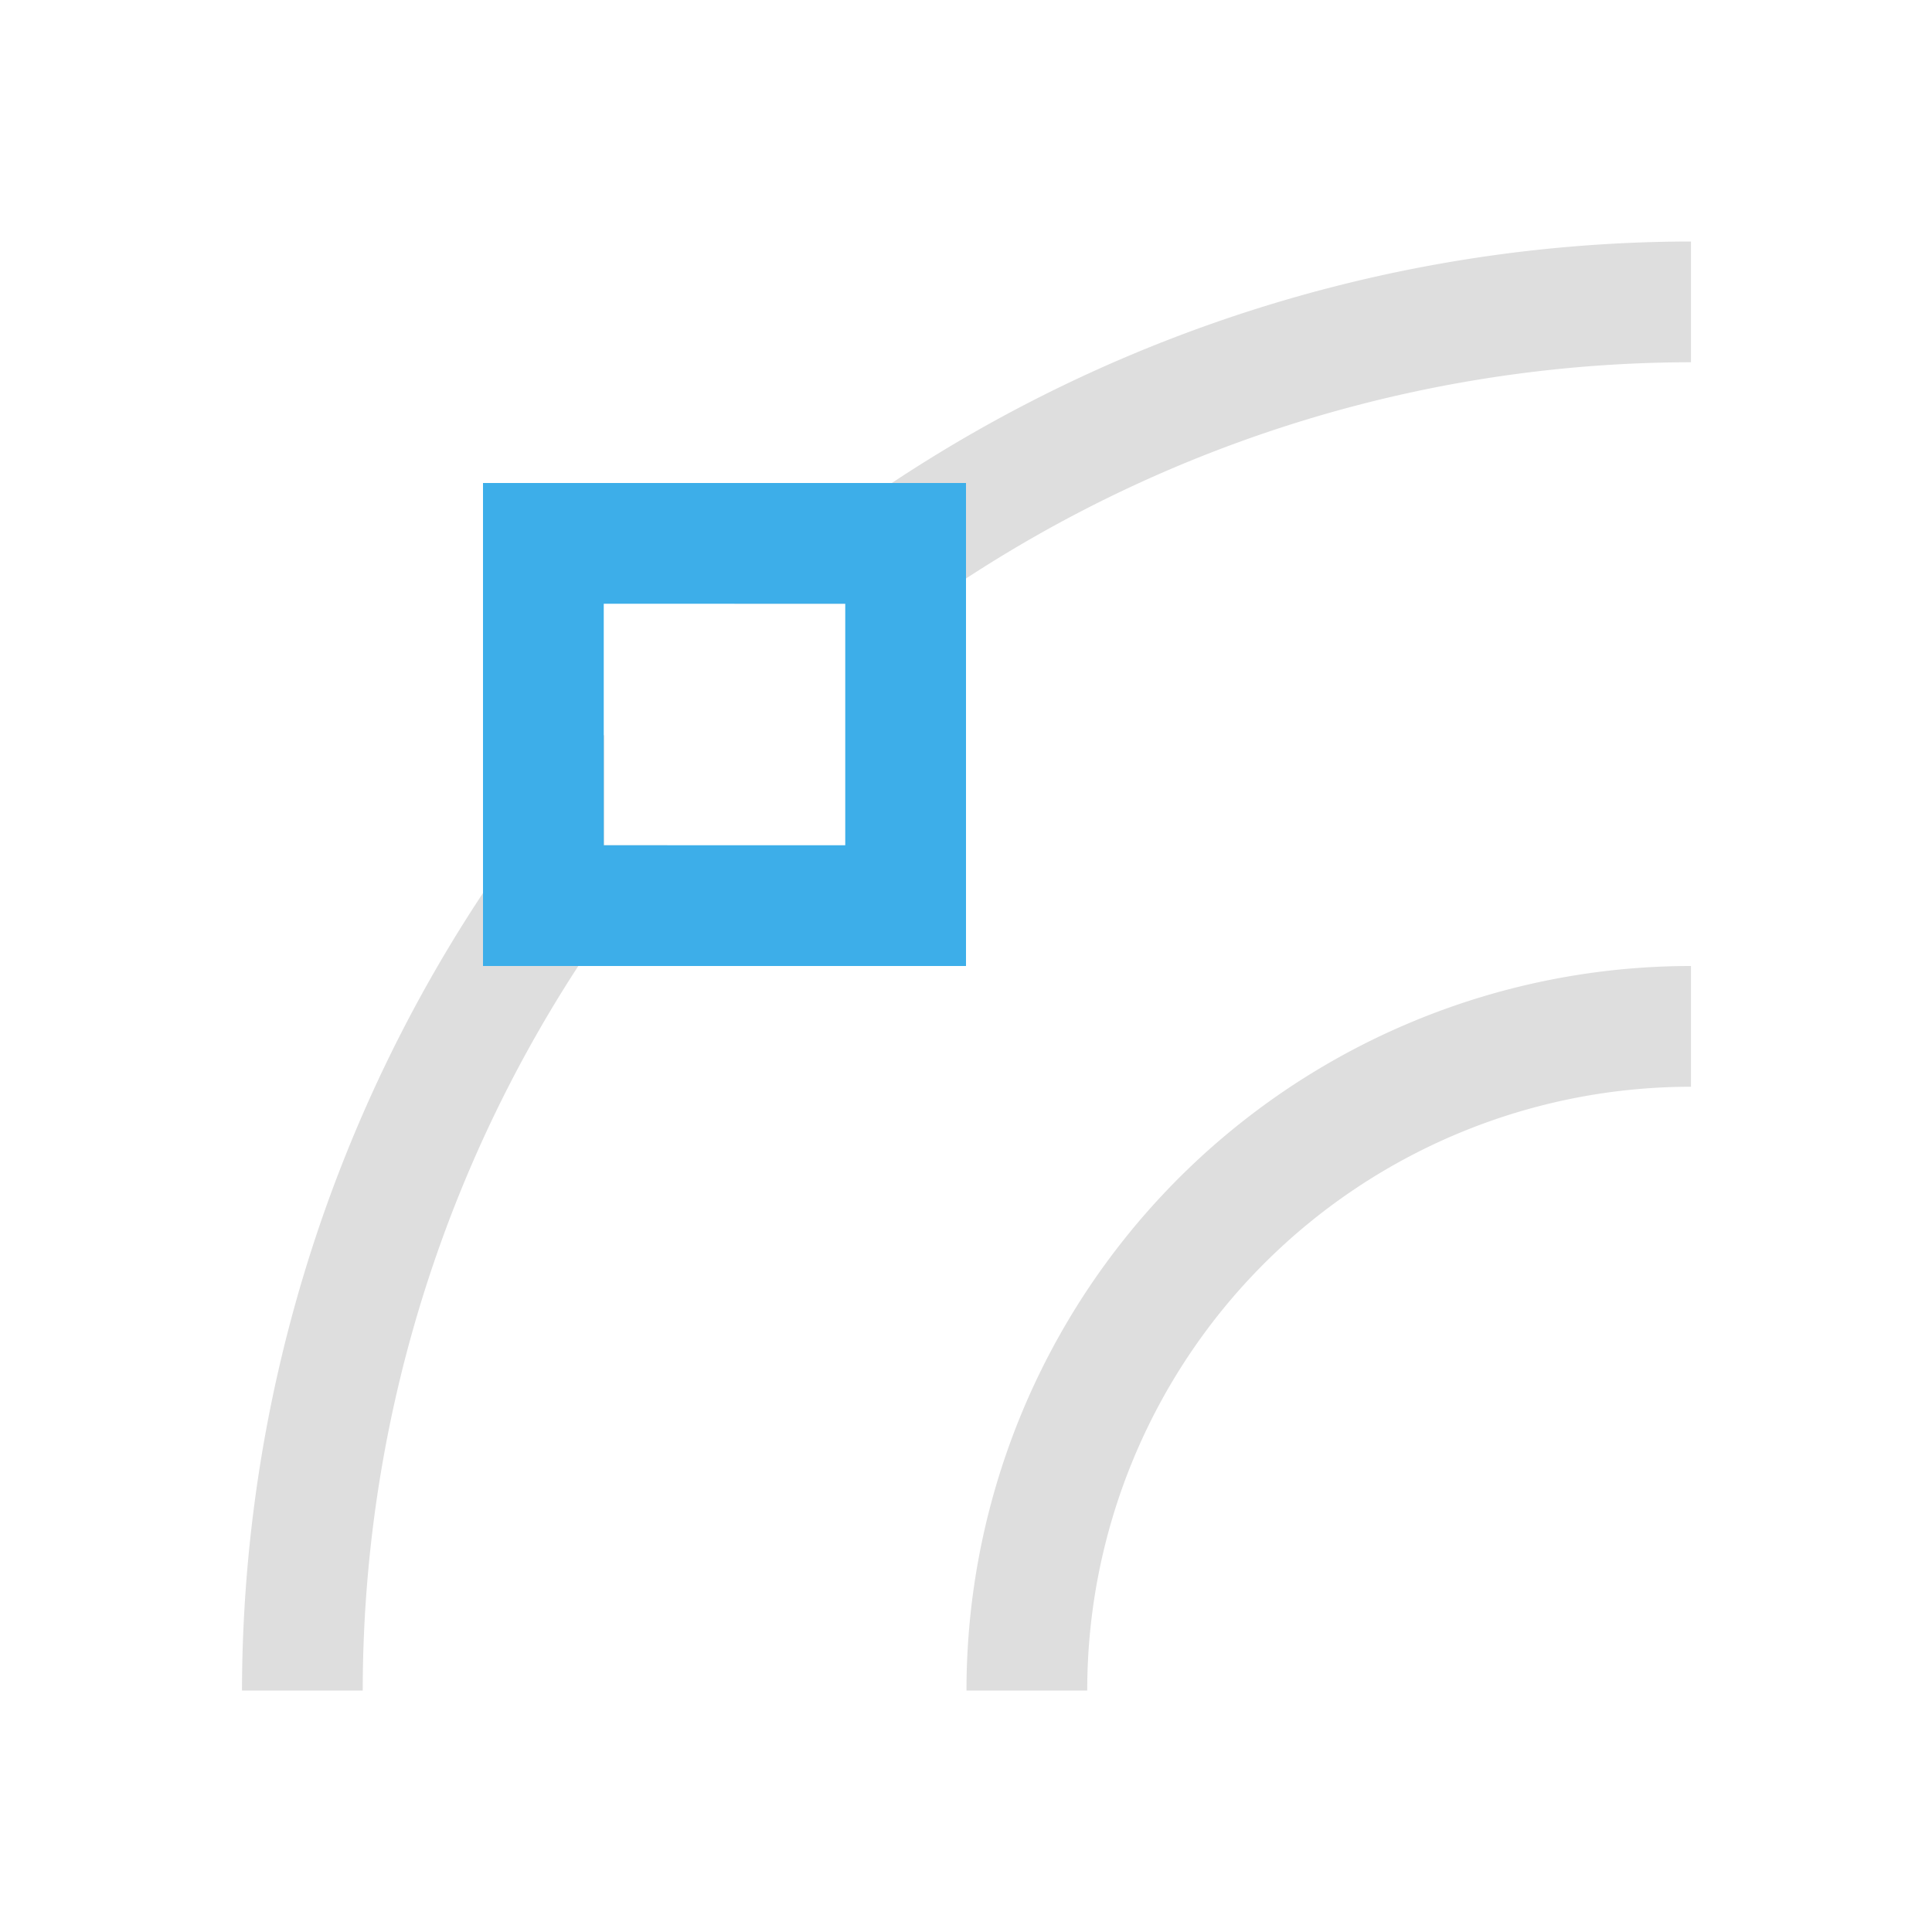 <svg xmlns="http://www.w3.org/2000/svg" viewBox="0 0 16 16">
<defs id="defs3051">
<style id="current-color-scheme" type="text/css">
.ColorScheme-Contrast{color:#dedede}.ColorScheme-Highlight{color:#3daee9}
</style>
</defs>
<path d="M14.004 2a12 12 0 0 0-7.922 3h.922v.525a11 11 0 0 1 7-2.525zm-9 4.086a12 12 0 0 0-3 7.914h1a11 11 0 0 1 2.521-7h-.521zm9 1.914a6 6 0 0 0-6 6h1a5 5 0 0 1 5-5z" class="ColorScheme-Contrast" style="fill:currentColor;fill-opacity:1;stroke:none"/>
<path d="M4 4v4h4V4Zm1 1h2v2H5Z" class="ColorScheme-Highlight" style="fill:currentColor;fill-opacity:1;stroke:none"/>
</svg>
